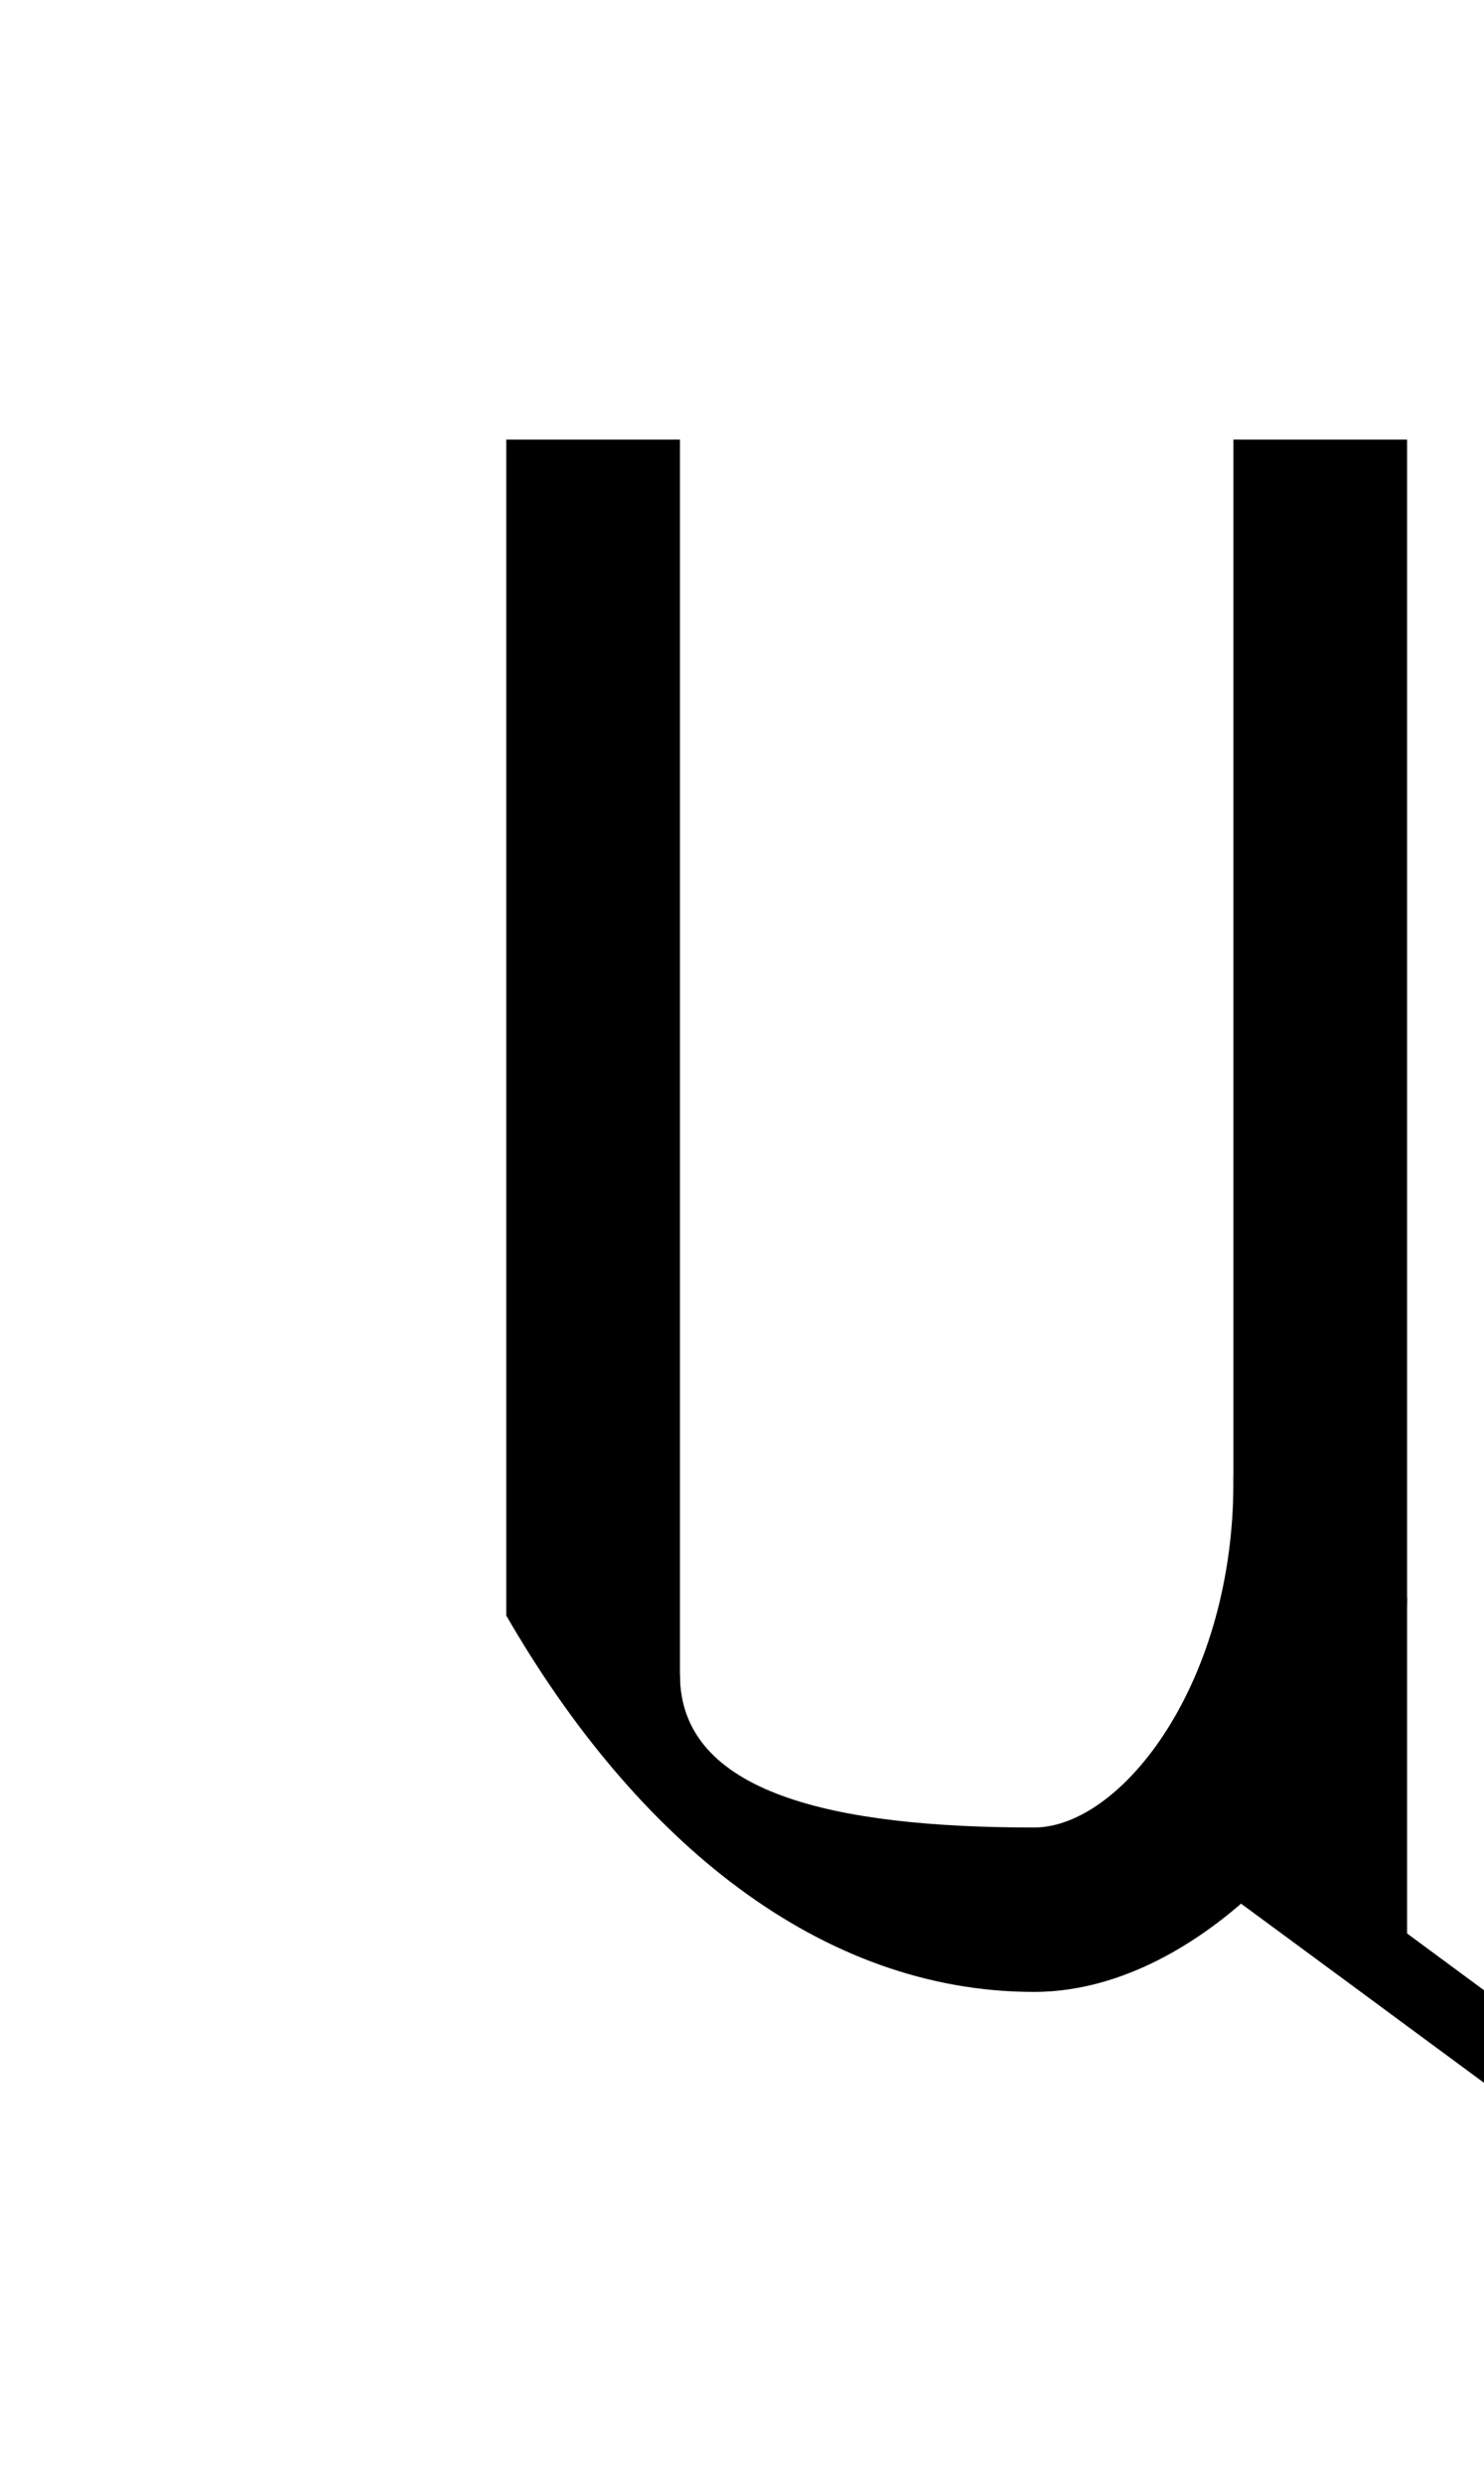 <?xml version="1.0" encoding="UTF-8" standalone="no"?>
<svg
   version="1.1"
   viewBox="-10 0 598 1000"
   id="svg4"
   sodipodi:docname="11B06.svg"
   inkscape:version="1.2.1 (9c6d41e410, 2022-07-14)"
   xmlns:inkscape="http://www.inkscape.org/namespaces/inkscape"
   xmlns:sodipodi="http://sodipodi.sourceforge.net/DTD/sodipodi-0.dtd"
   xmlns="http://www.w3.org/2000/svg"
   xmlns:svg="http://www.w3.org/2000/svg">
  <defs
     id="defs8" />
  <sodipodi:namedview
     id="namedview6"
     pagecolor="#ffffff"
     bordercolor="#666666"
     borderopacity="1.0"
     inkscape:showpageshadow="2"
     inkscape:pageopacity="0.0"
     inkscape:pagecheckerboard="0"
     inkscape:deskcolor="#d1d1d1"
     showgrid="false"
     showguides="true"
     inkscape:zoom="0.6675088"
     inkscape:cx="738.56704"
     inkscape:cy="362.54204"
     inkscape:window-width="1680"
     inkscape:window-height="998"
     inkscape:window-x="-8"
     inkscape:window-y="-8"
     inkscape:window-maximized="1"
     inkscape:current-layer="svg4">
    <sodipodi:guide
       position="416.708,173.626"
       orientation="1,0"
       id="guide15862"
       inkscape:locked="false" />
    <sodipodi:guide
       position="204,823"
       orientation="0,-1"
       id="guide33323"
       inkscape:locked="false" />
  </sodipodi:namedview>
  <path
     d="M 194,650.434 V 177 h 70 v 541.409 z"
     id="path312"
     sodipodi:nodetypes="ccccc" />
  <path
     id="path2"
     d="m 487.01,177 0,587.119 60,44 h 10 l 0,-631.119 z"
     sodipodi:nodetypes="cccccc" />
  <path
     id="path382"
     style="color:#000000;fill:#000000"
     d="m 504.81,739.972 -17.801,24.146 272.975,201.23 h 50.557 z" />
  <path
     style="color:#000000;fill:#000000;stroke-width:1;-inkscape-stroke:none"
     d="m 194,650.434 c 52.334,90.646 126.608,151.543 212.708,151.543 78.008,0 150.508,-98.085 150.302,-158.875 l -70,-48.932 c 0.976,82.853 -44.98,141.611 -80.302,141.611 C 326.123,735.781 264,722.149 264,674.304 Z"
     id="path7785"
     sodipodi:nodetypes="csccscc" />
</svg>
